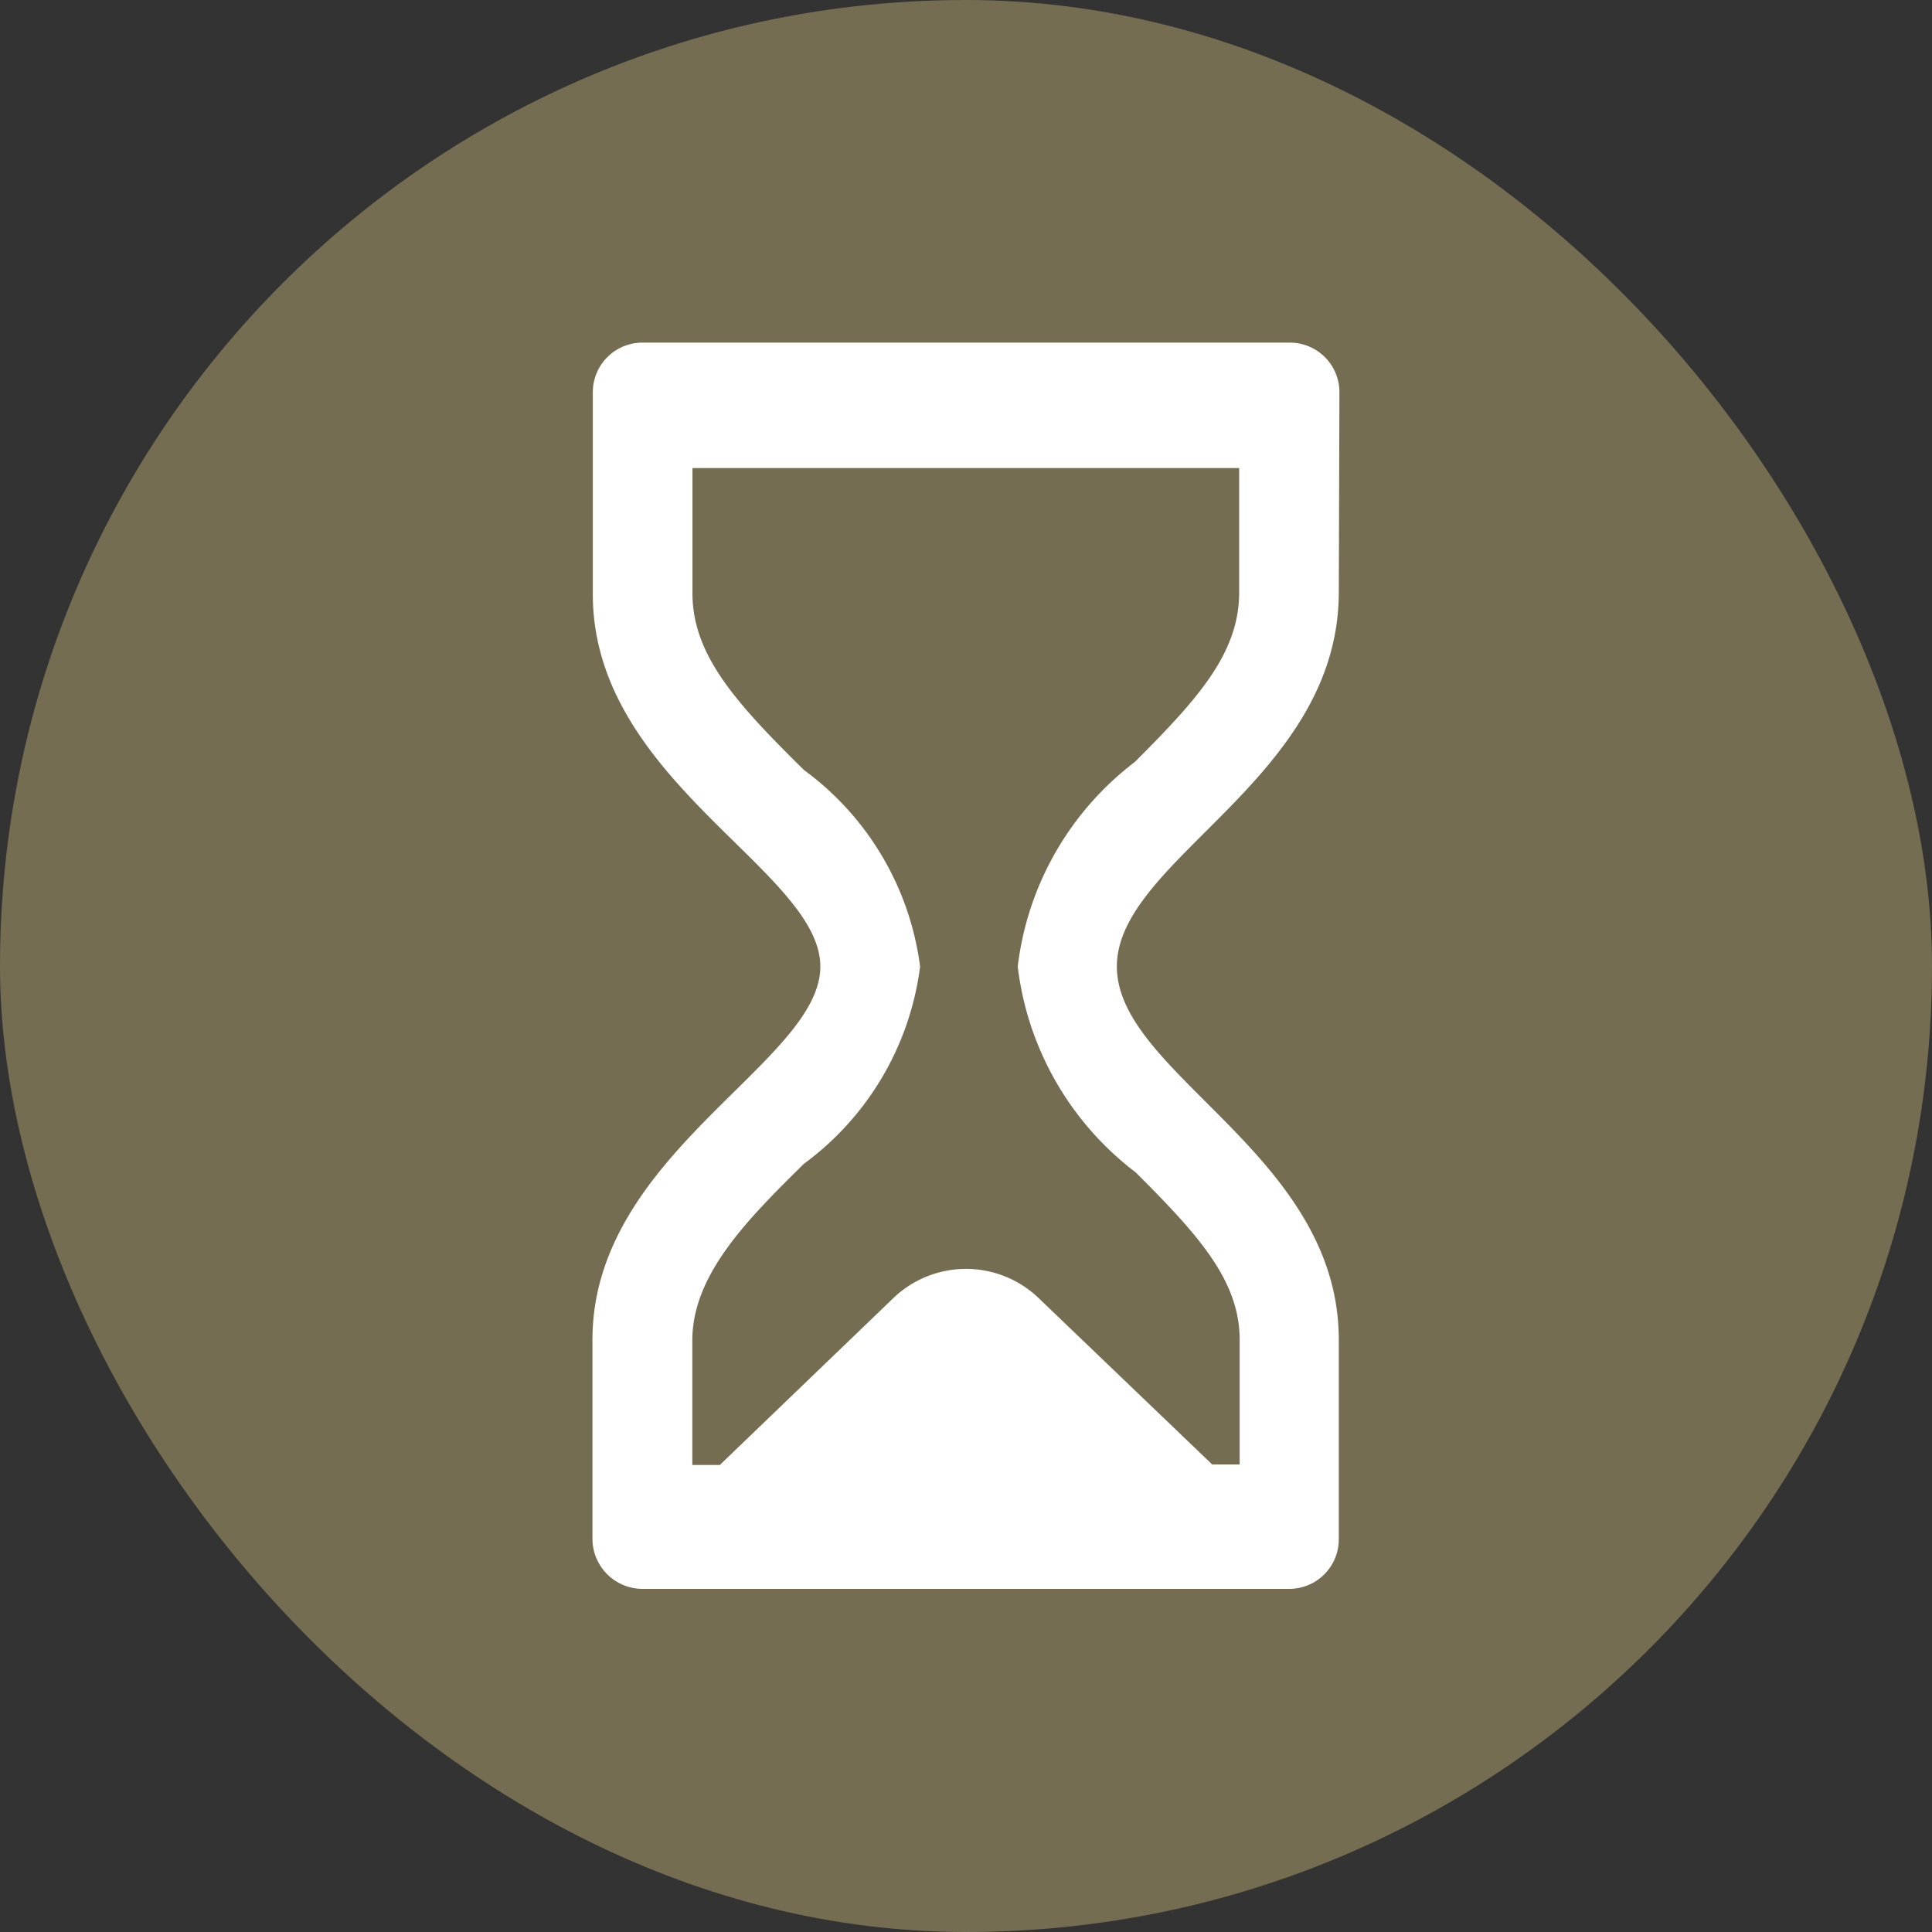 <svg xmlns="http://www.w3.org/2000/svg" width="5.5mm" height="5.5mm" viewBox="0 0 15.591 15.591">
  <rect x="0" y="0" width="15.591" height="15.591" fill="#333333" stroke="none"/>
  <rect width="15.591" height="15.591" rx="7.795" fill="#746d51"/>
  <path d="M10.809,3.165a.4.4,0,0,0-.4-.4H5.184a.4.4,0,0,0-.4.4V4.792C4.781,6.3,6.62,7.024,6.62,7.8s-1.839,1.51-1.839,3.012v1.61a.405.405,0,0,0,.4.4h5.223a.4.4,0,0,0,.4-.4v-1.61c0-1.493-1.791-2.144-1.791-3.012s1.791-1.51,1.791-3.023ZM10,4.781c0,.49-.334.86-.843,1.369A2.436,2.436,0,0,0,8.213,7.8a2.451,2.451,0,0,0,.952,1.661c.507.506.839.874.839,1.351v1.006H9.782L8.376,10.47a.847.847,0,0,0-1.161,0L5.809,11.822H5.587V10.816c0-.536.458-.987.9-1.424A2.343,2.343,0,0,0,7.425,7.8a2.337,2.337,0,0,0-.937-1.586c-.544-.537-.9-.926-.9-1.426V3.777H10Z" fill="#fff"/>
</svg>
